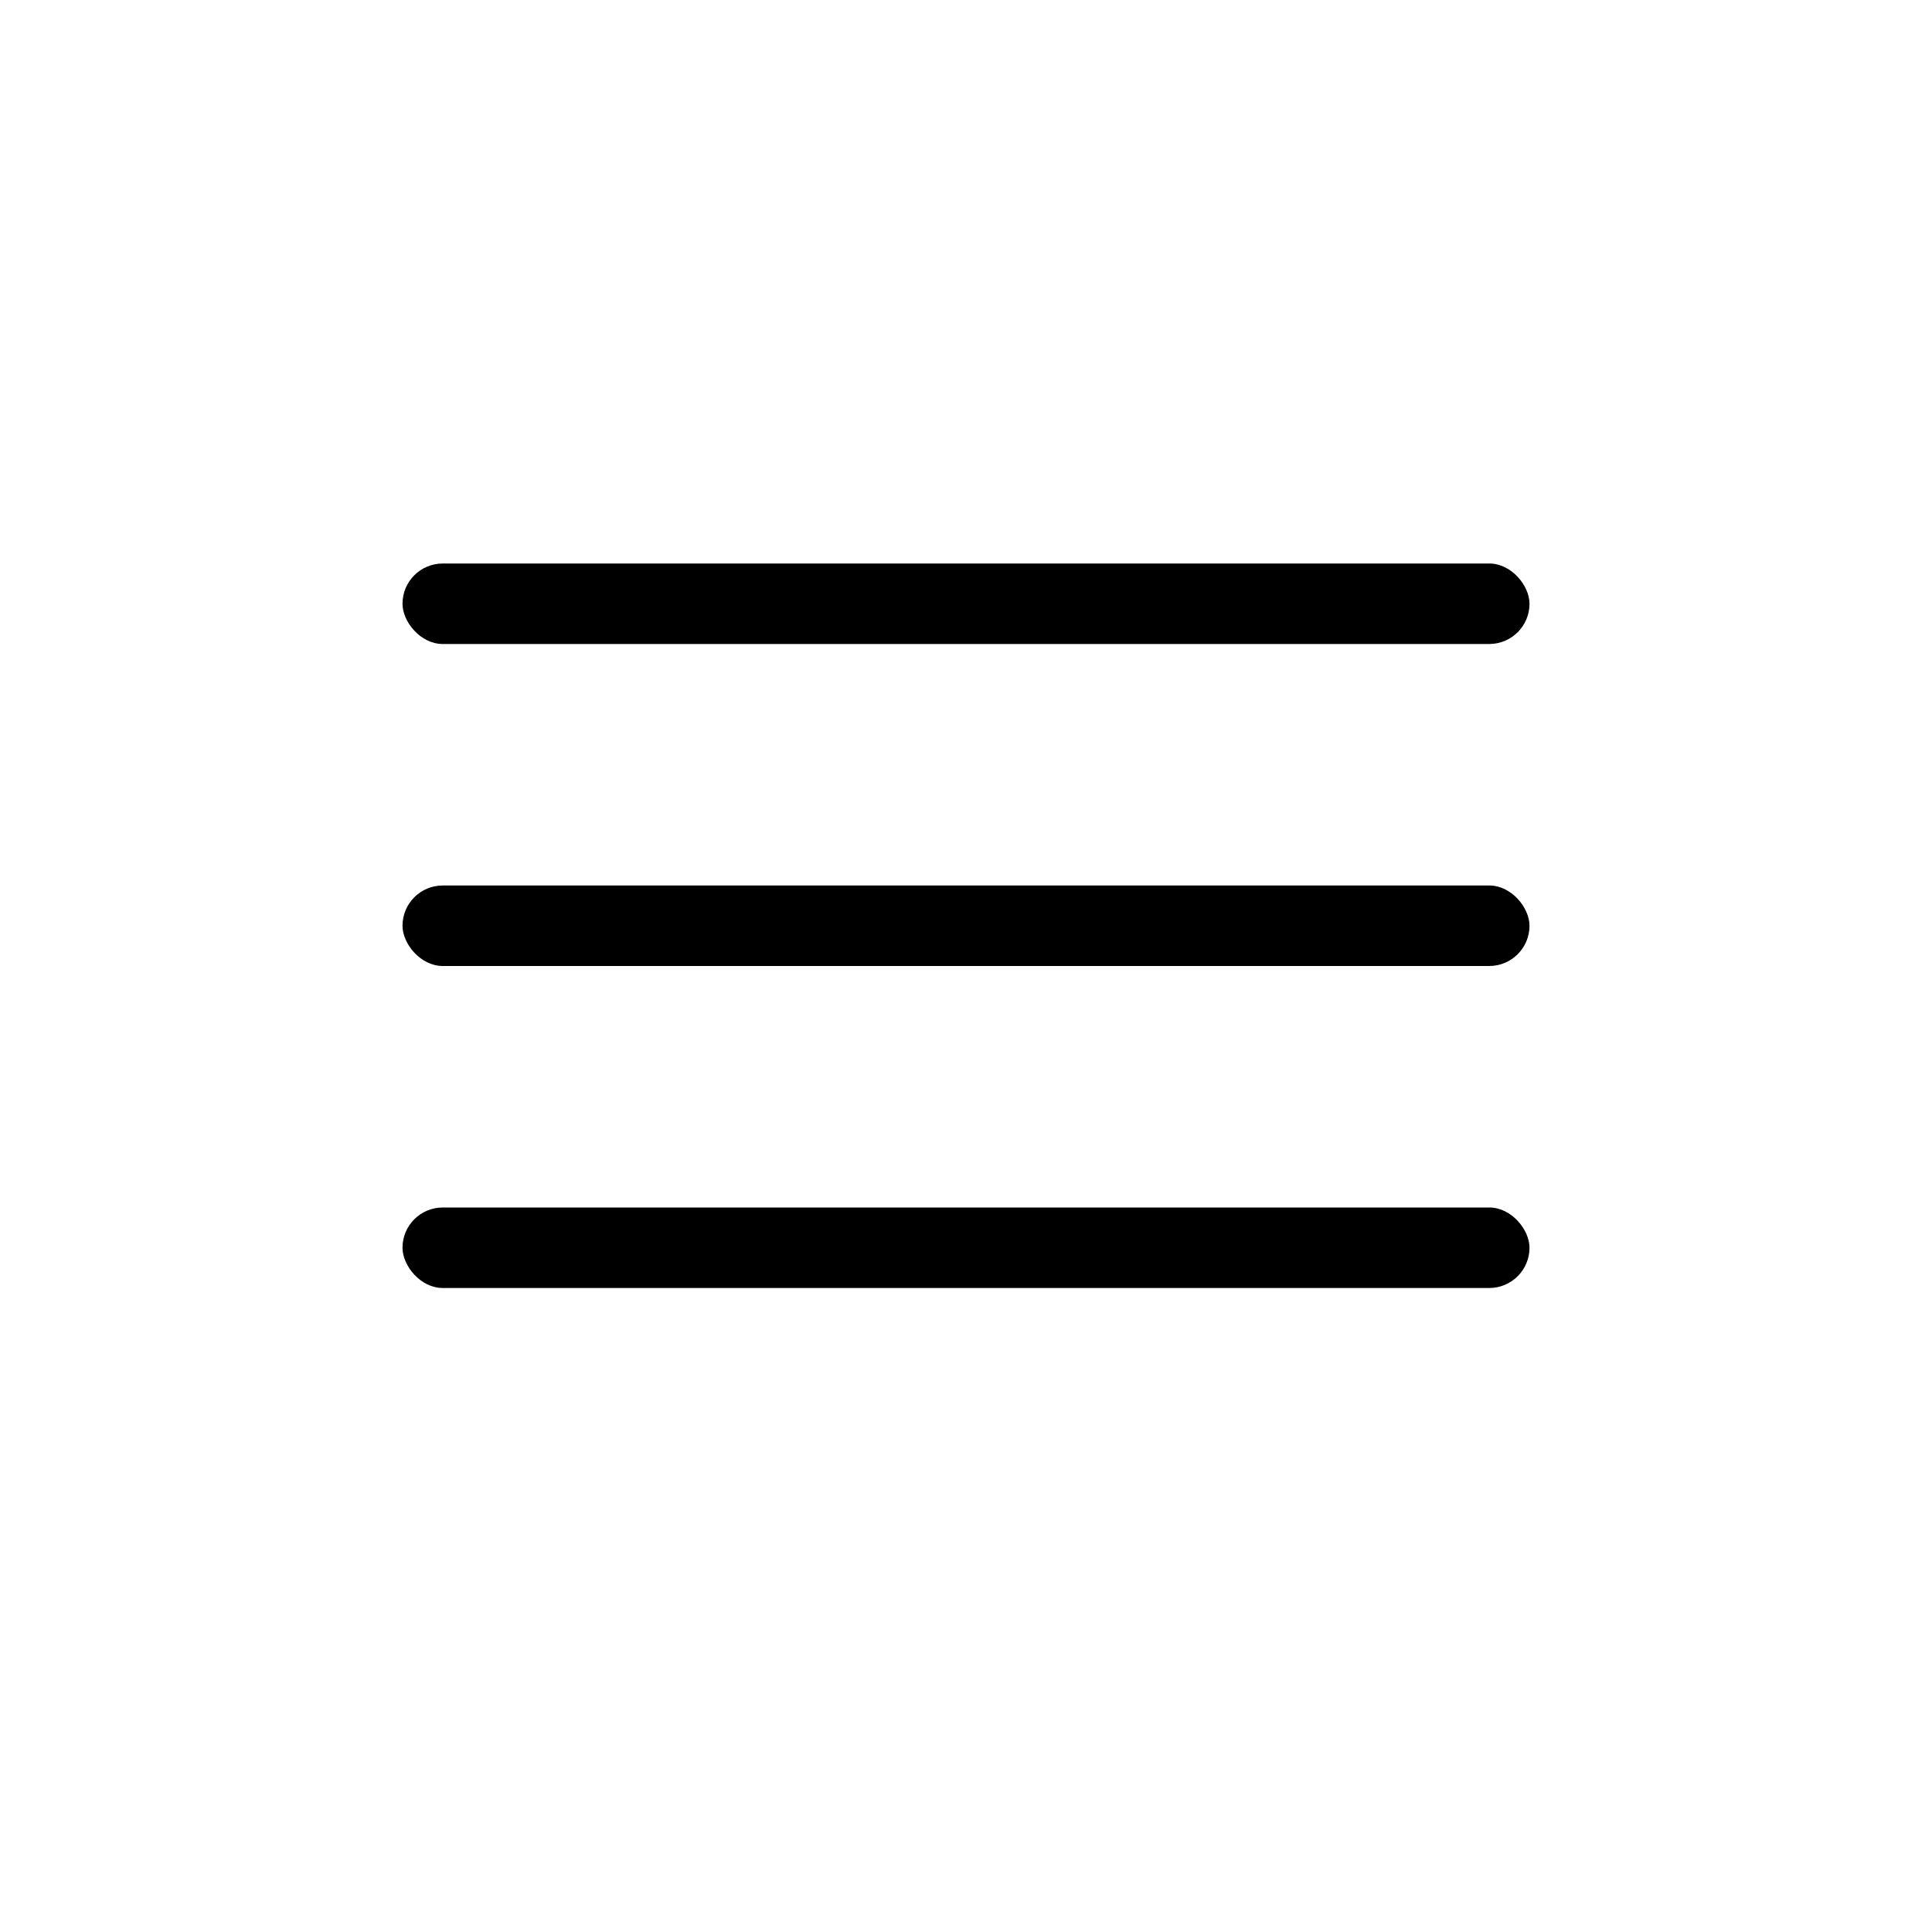 <svg width="24" height="24" viewBox="0 0 24 24"
    xmlns="http://www.w3.org/2000/svg">
    <g fill="#000" fill-rule="nonzero">
        <rect x="5" y="7" width="14" height="1" rx=".5"/>
        <rect x="5" y="11" width="14" height="1" rx=".5"/>
        <rect x="5" y="15" width="14" height="1" rx=".5"/>
    </g>
</svg>
